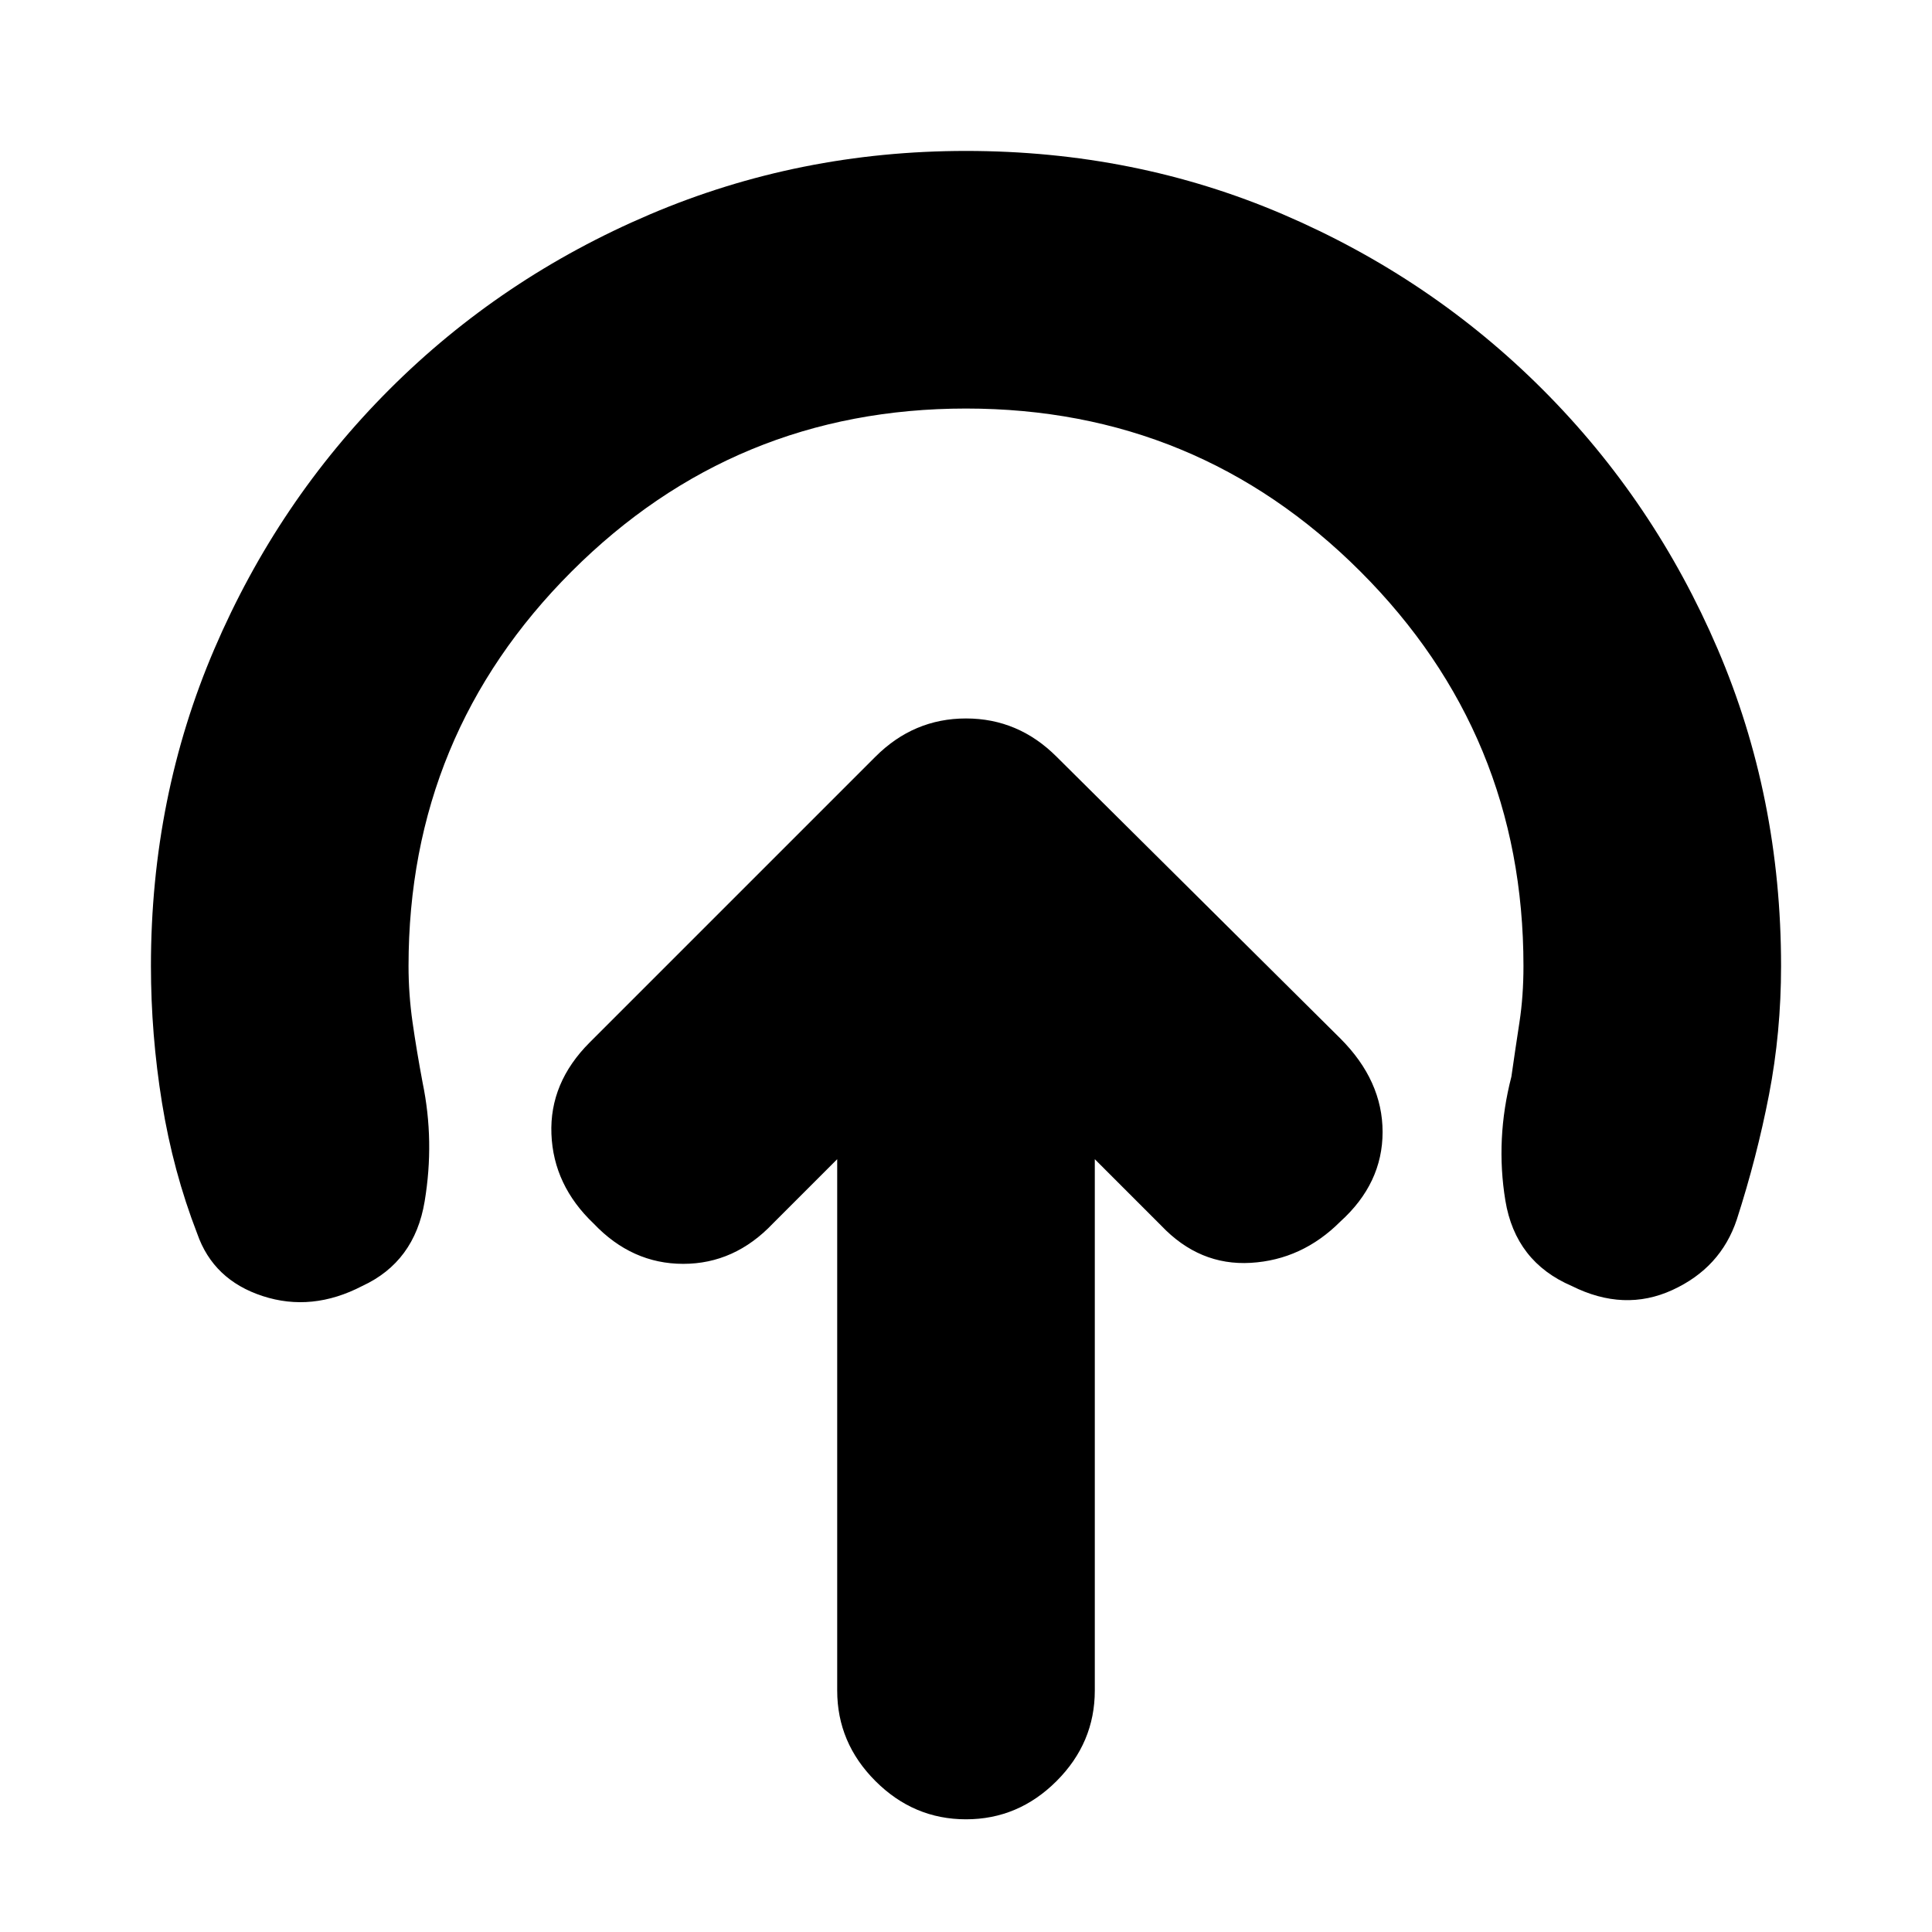 <svg xmlns="http://www.w3.org/2000/svg" height="20" viewBox="0 96 960 960" width="20"><path d="M416 672v264q0 26 19 45t45 19q26 0 45-19t19-45V672l33 33q19 20 44.5 18.5T666 703q21-19 21-44.5T666 612L525 472q-19-19-45-19t-45 19L293 614q-20 20-19 45.5t21 44.5q19 20 44.5 20t44.5-20l32-32Zm64-373q-115 0-196 81t-81 196q0 14 2 28t5 30q6 29 1 59t-31 42q-25 13-49.5 5T98 709q-12-31-17.5-65T75 576q0-84 31.5-157.5t87-129Q249 234 323 202.5T480 171q84 0 157.5 31.5t129 87q55.5 55.5 87 129T885 576q0 33-6 64t-16 62q-8 24-32 35t-50-2q-28-12-33-42.5t3-61.5q2-14 4-27t2-28q0-115-81-196t-196-81Z"/></svg>